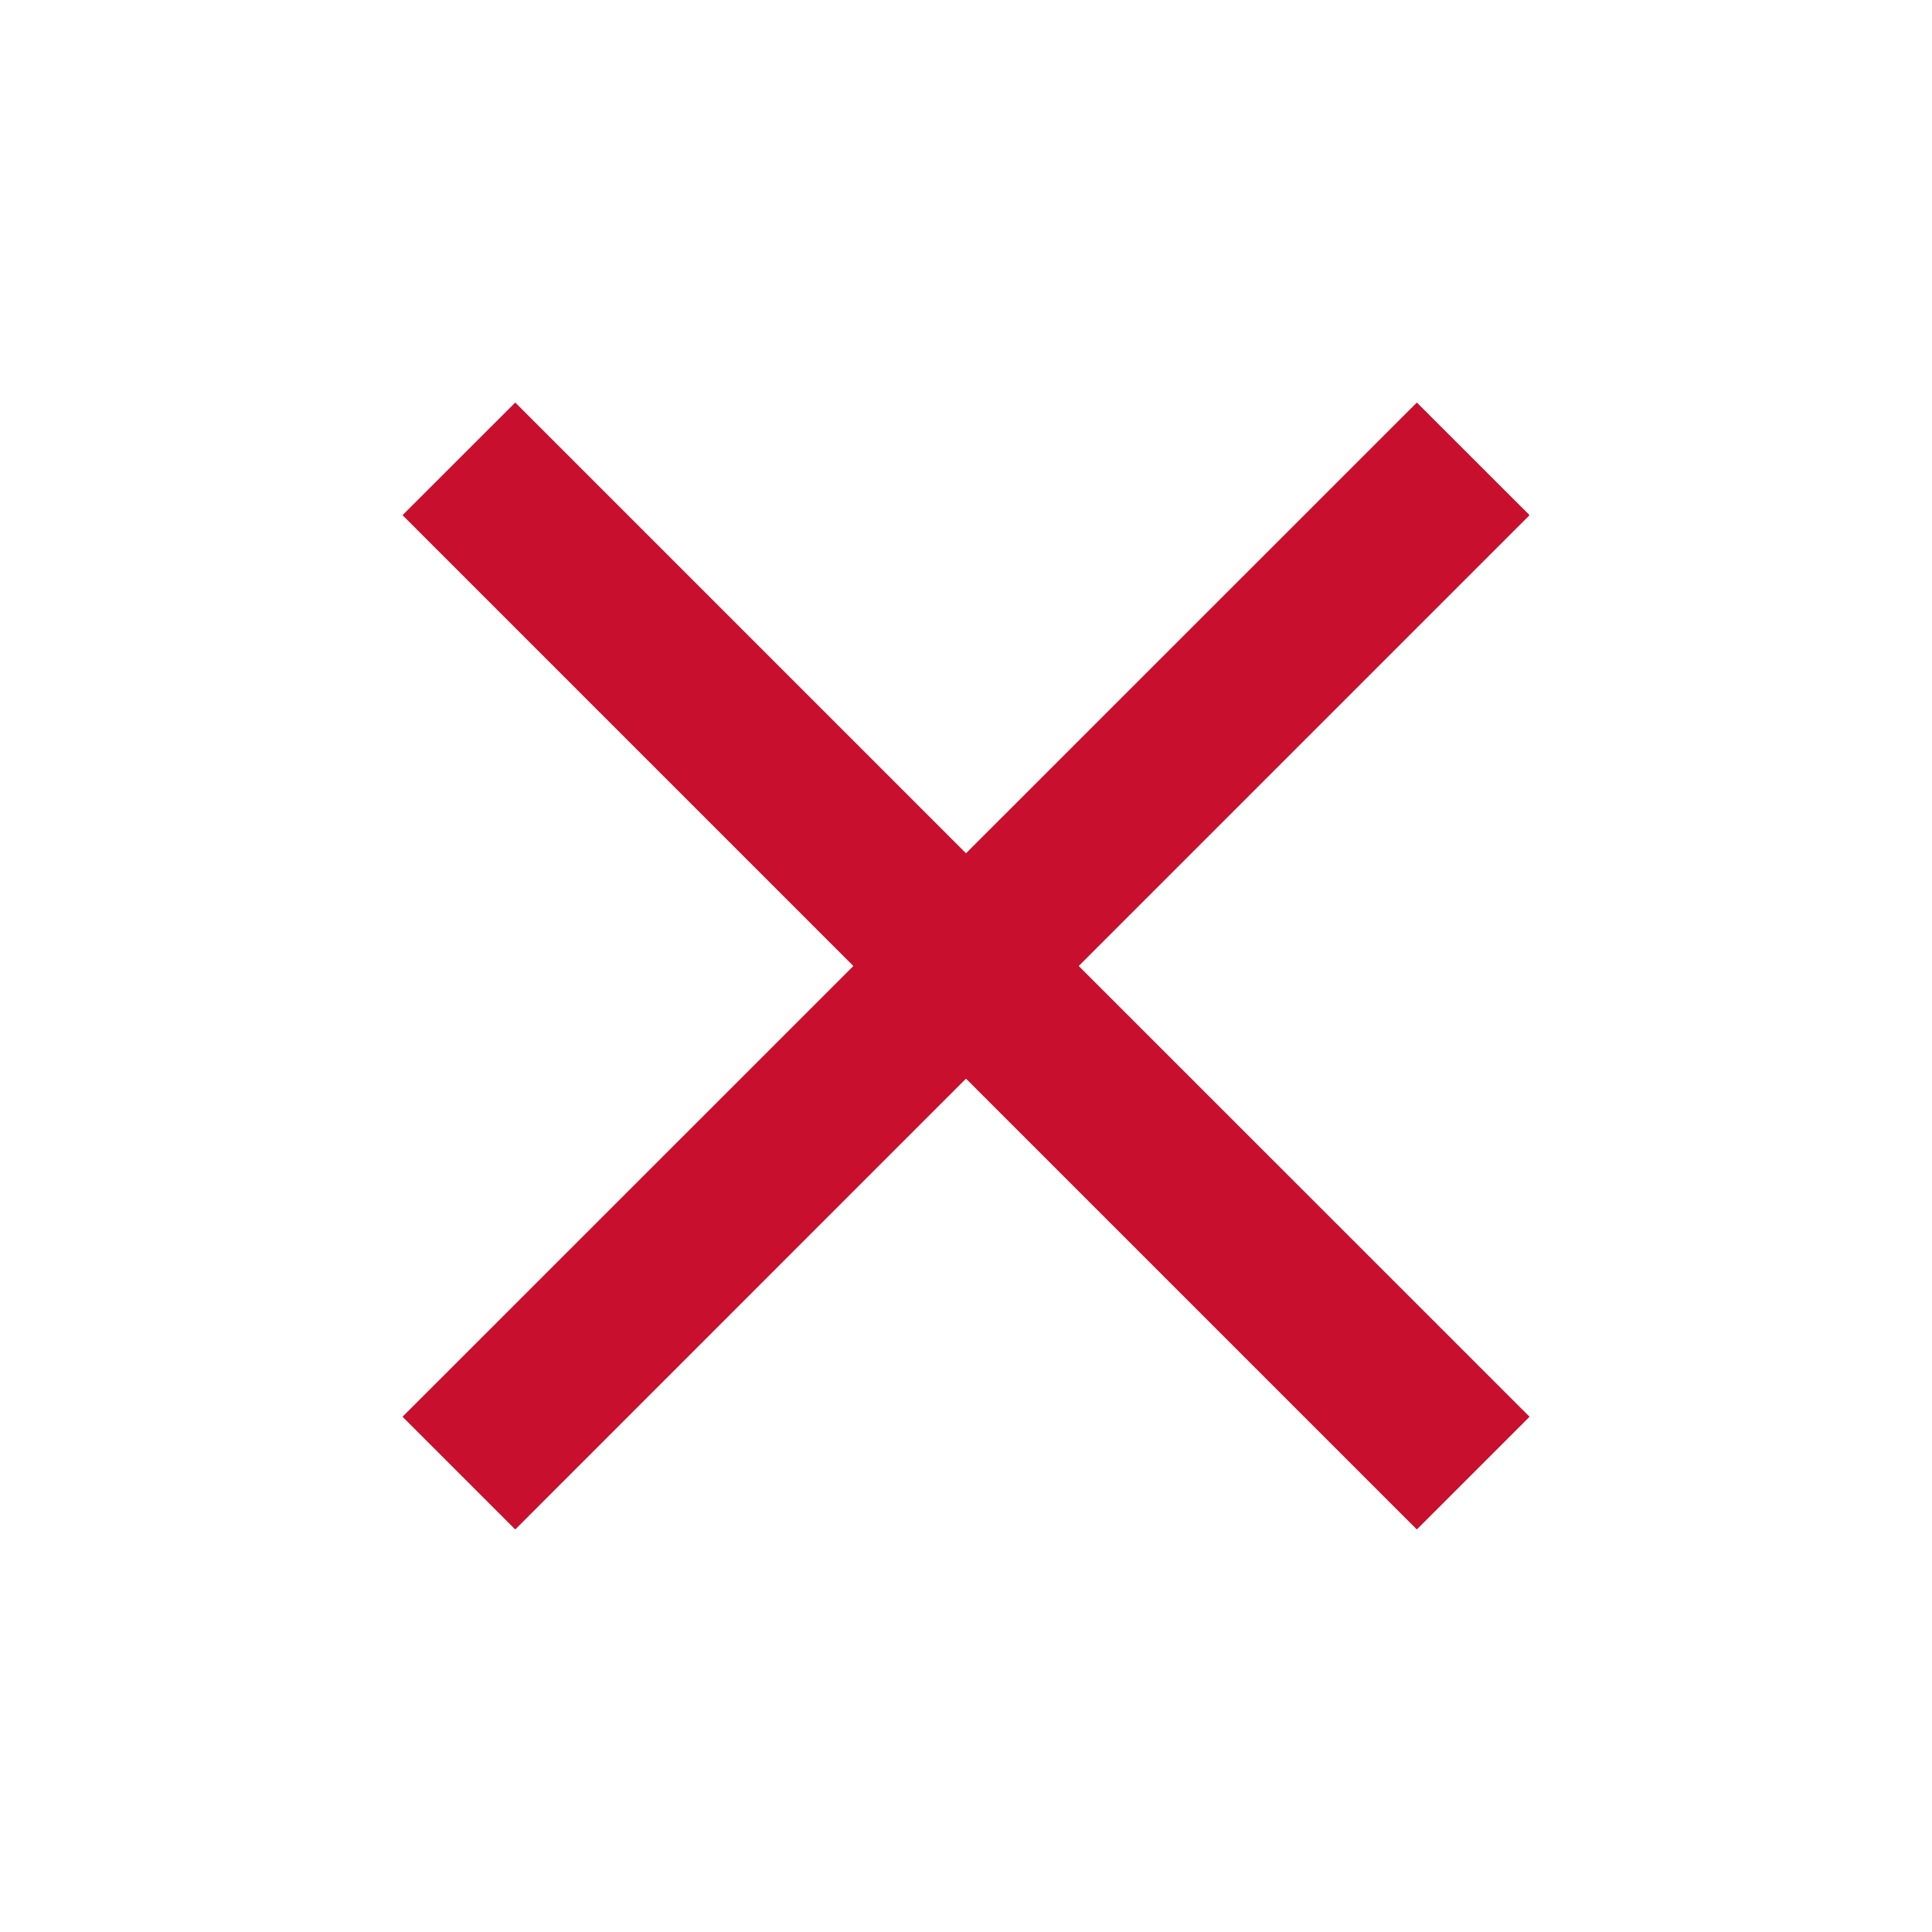 <svg width="20" height="20" viewBox="0 0 20 20" fill="none" xmlns="http://www.w3.org/2000/svg">
<path d="M5.334 15.833L4.167 14.666L8.834 10L4.167 5.333L5.334 4.167L10 8.833L14.667 4.167L15.834 5.333L11.167 10L15.834 14.666L14.667 15.833L10 11.166L5.334 15.833Z" fill="#C8102E"/>
</svg>
